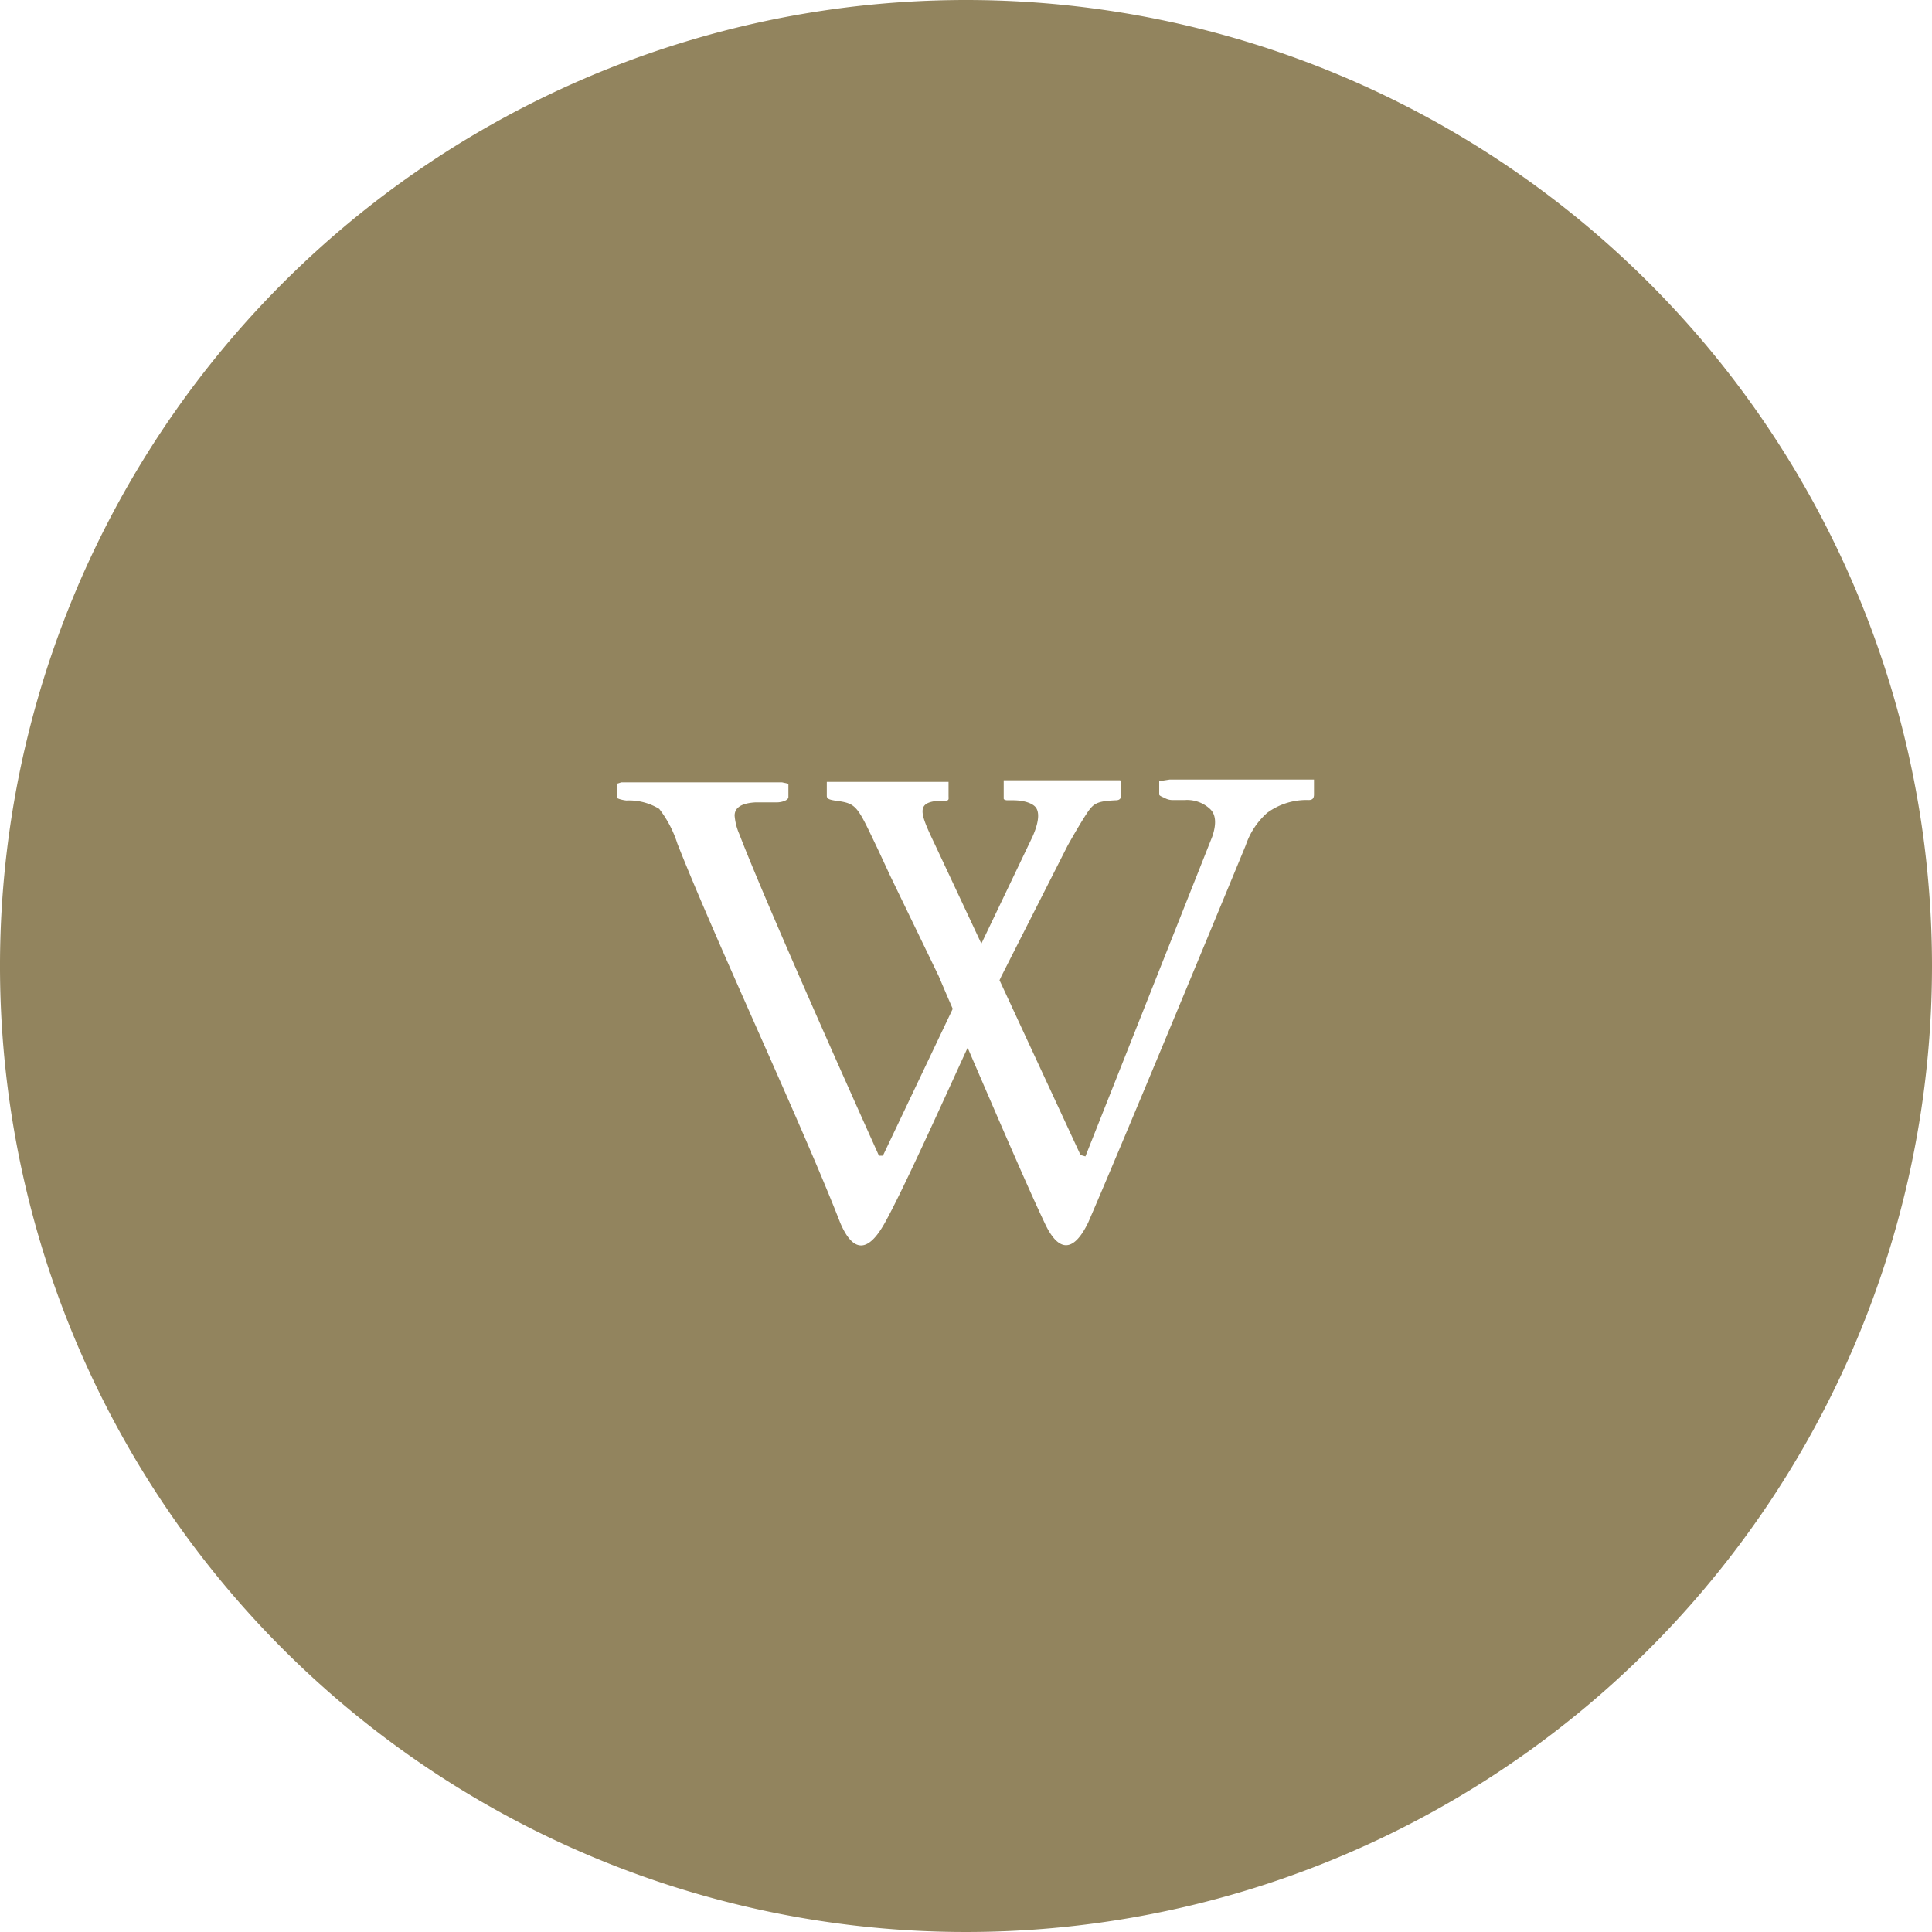 <svg id="social01" xmlns="http://www.w3.org/2000/svg" width="83" height="83" viewBox="0 0 83 83">
  <defs>
    <style>
      .cls-1 {
        fill: #313131;
      }

      .cls-2 {
        fill: #fff;
      }

      .cls-3 {
        fill: #92845e;
      }
      #social01 { cursor: pointer; }
      #social01:hover .cls-3 { fill: #b53325 !important; }
    </style>
  </defs>
  <title>social4대지 1</title>
  <g id="wordpress">
    <path class="cls-1" d="M65.5,41.5a24,24,0,1,1-24-24A24,24,0,0,1,65.5,41.5Z"/>
    <path class="cls-2" d="M26.91,34.39a2.48,2.48,0,0,1,1.41.36,4.81,4.81,0,0,1,.78,1.49c1.69,4.29,5.3,11.94,7,16.3.51,1.19,1.14,1.38,1.91,0s2.4-5,3.56-7.53c1.09,2.53,2.58,6,3.3,7.51.57,1.24,1.22,1.36,1.88,0,1.73-4,6.77-16.21,6.77-16.21a3.23,3.23,0,0,1,.92-1.39,2.85,2.85,0,0,1,1.78-.55c.17,0,.23-.08.23-.24v-.57l0-.07h-6.2l-.45.07v.57c0,.07.21.13.27.17a.68.68,0,0,0,.28.07l.56,0a1.44,1.44,0,0,1,1.08.39c.24.23.28.62.09,1.18L46.63,49.68l-.21-.06-3.48-7.51.08-.17,2.85-5.62c.33-.59.65-1.12.81-1.36.3-.46.45-.54,1.26-.58.16,0,.23-.08.23-.24v-.56l-.05-.06s-3.4,0-5,0v.62c0,.07,0,.13,0,.17s.08.07.15.07l.23,0c.64,0,.92.2,1,.31s.23.41-.14,1.25l-2.2,4.6-2-4.27c-.65-1.36-.81-1.79.17-1.87l.26,0c.2,0,.16-.08.16-.21v-.6l0,0H35.52l0,0v.6c0,.14.14.17.39.21.92.12.91.22,1.82,2.12l.53,1.14,2.07,4.28s.23.55.6,1.4l-3,6.31-.17,0s-4.67-10.36-6-13.82a2.46,2.46,0,0,1-.2-.79q0-.52.9-.57l.92,0c.19,0,.49-.08.49-.23v-.57l-.27-.06H26.69l-.19.06v.6C26.5,34.29,26.65,34.36,26.91,34.39Z"/>
    <path class="cls-1" d="M65.5,41.5a24,24,0,1,1-24-24A24,24,0,0,1,65.5,41.5Z"/>
    <path class="cls-2" d="M26.91,34.39a2.48,2.48,0,0,1,1.41.36,4.81,4.81,0,0,1,.78,1.49c1.69,4.29,5.3,11.94,7,16.3.51,1.19,1.14,1.38,1.91,0s2.4-5,3.56-7.53c1.09,2.53,2.58,6,3.3,7.51.57,1.24,1.22,1.36,1.88,0,1.73-4,6.77-16.21,6.77-16.21a3.23,3.23,0,0,1,.92-1.39,2.85,2.85,0,0,1,1.78-.55c.17,0,.23-.08.23-.24v-.57l0-.07h-6.2l-.45.07v.57c0,.07.21.13.27.17a.68.68,0,0,0,.28.07l.56,0a1.44,1.44,0,0,1,1.08.39c.24.23.28.62.09,1.18L46.63,49.68l-.21-.06-3.48-7.51.08-.17,2.85-5.62c.33-.59.65-1.12.81-1.36.3-.46.45-.54,1.26-.58.16,0,.23-.08.23-.24v-.56l-.05-.06s-3.4,0-5,0v.62c0,.07,0,.13,0,.17s.08.07.15.07l.23,0c.64,0,.92.2,1,.31s.23.41-.14,1.25l-2.2,4.6-2-4.27c-.65-1.36-.81-1.79.17-1.87l.26,0c.2,0,.16-.08.16-.21v-.6l0,0H35.52l0,0v.6c0,.14.14.17.39.21.92.12.91.22,1.82,2.12l.53,1.14,2.07,4.28s.23.55.6,1.4l-3,6.31-.17,0s-4.67-10.36-6-13.82a2.46,2.46,0,0,1-.2-.79q0-.52.9-.57l.92,0c.19,0,.49-.08.49-.23v-.57l-.27-.06H26.69l-.19.06v.6C26.5,34.29,26.65,34.36,26.91,34.39Z"/>
    <path class="cls-3" d="M83,41.5A41.5,41.5,0,1,1,41.5,0,41.5,41.5,0,0,1,83,41.5Z"/>
    <path class="cls-2" d="M26.91,34.39a2.48,2.48,0,0,1,1.41.36,4.81,4.81,0,0,1,.78,1.49c1.69,4.29,5.3,11.94,7,16.3.51,1.19,1.14,1.38,1.91,0s2.4-5,3.56-7.53c1.09,2.53,2.58,6,3.3,7.51.57,1.24,1.22,1.36,1.88,0,1.73-4,6.77-16.21,6.77-16.21a3.23,3.23,0,0,1,.92-1.39,2.85,2.85,0,0,1,1.78-.55c.17,0,.23-.08.23-.24v-.57l0-.07h-6.2l-.45.07v.57c0,.07.21.13.27.17a.68.68,0,0,0,.28.07l.56,0a1.44,1.44,0,0,1,1.08.39c.24.23.28.62.09,1.18L46.63,49.68l-.21-.06-3.48-7.51.08-.17,2.85-5.62c.33-.59.65-1.12.81-1.36.3-.46.45-.54,1.26-.58.16,0,.23-.08.23-.24v-.56l-.05-.06s-3.4,0-5,0v.62c0,.07,0,.13,0,.17s.08.07.15.07l.23,0c.64,0,.92.2,1,.31s.23.41-.14,1.25l-2.2,4.6-2-4.27c-.65-1.36-.81-1.79.17-1.87l.26,0c.2,0,.16-.08.16-.21v-.6l0,0H35.52l0,0v.6c0,.14.14.17.39.21.92.12.91.22,1.82,2.12l.53,1.14,2.07,4.28s.23.55.6,1.4l-3,6.31-.17,0s-4.67-10.36-6-13.82a2.46,2.46,0,0,1-.2-.79q0-.52.9-.57l.92,0c.19,0,.49-.08.49-.23v-.57l-.27-.06H26.69l-.19.06v.6C26.5,34.29,26.65,34.36,26.91,34.39Z"/>
  </g>
</svg>
